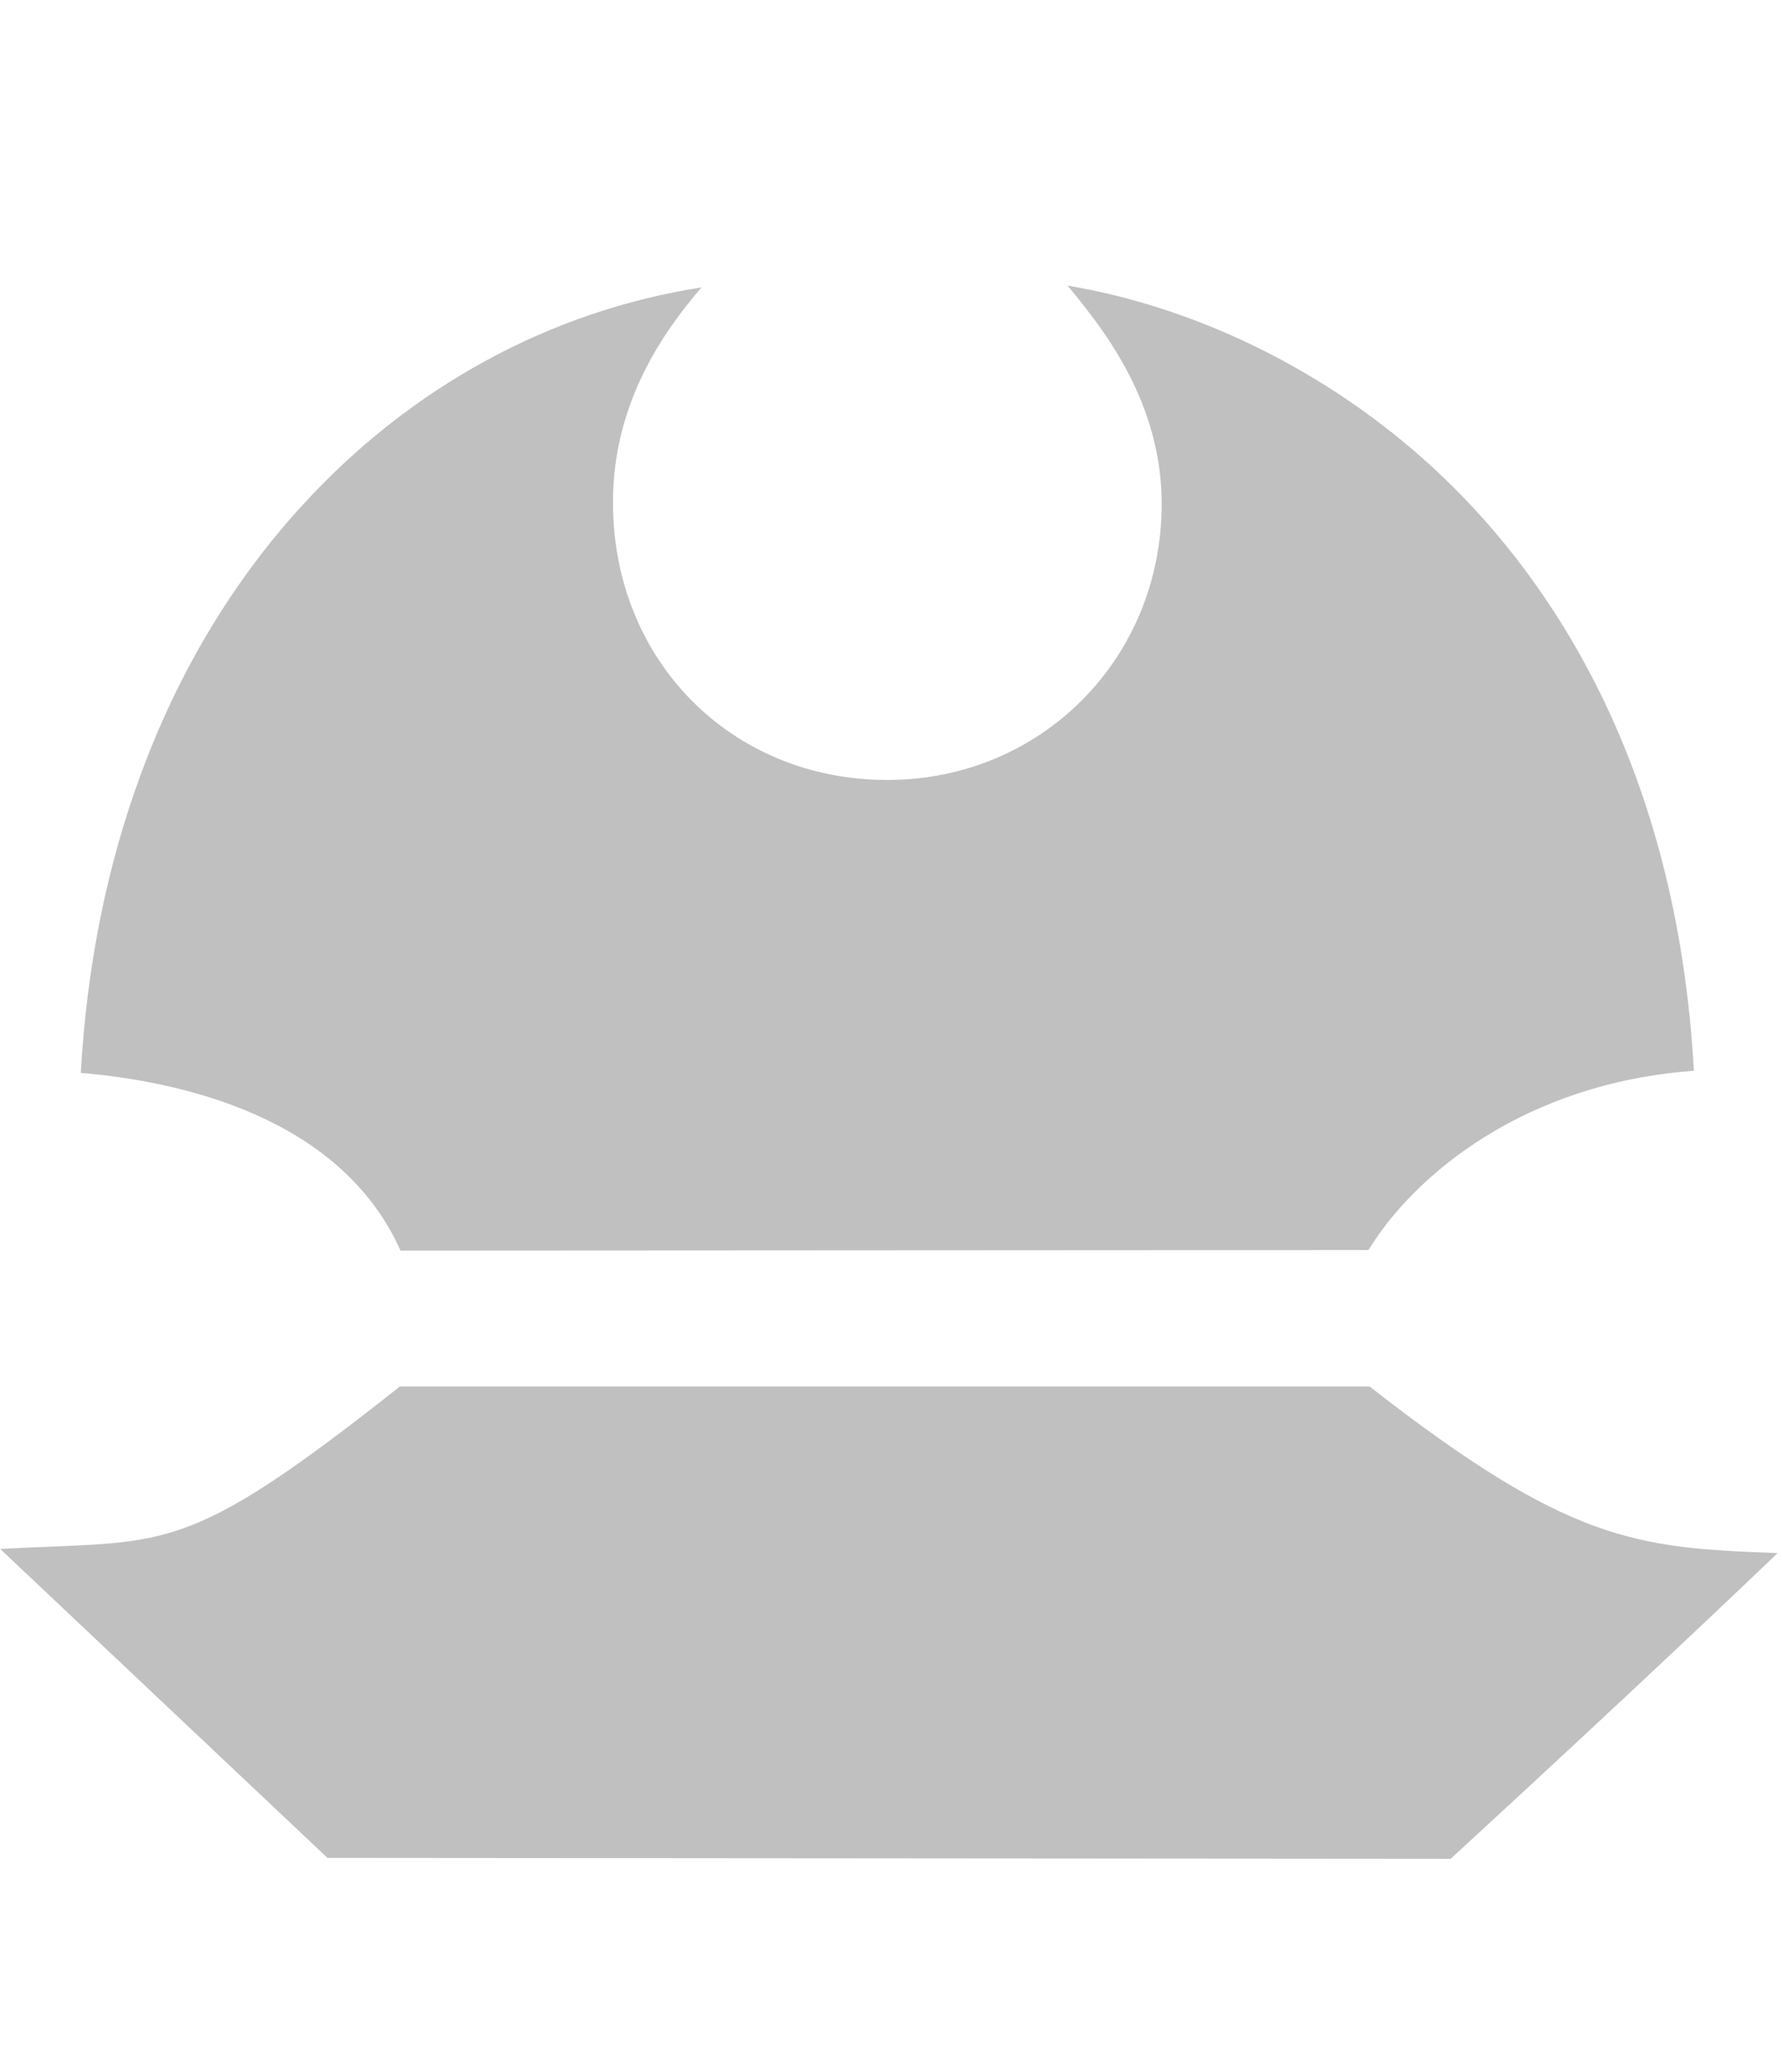 <svg xmlns="http://www.w3.org/2000/svg" viewBox="0 0 881 1024"><path fill="silver" d="M677.1 685.261c98.679 77.005 131.623 79.848 201.735 82.335-42.103 40.351-103.004 97.215-161.64 151.101l-555.302-.444L.099 765.552c83.101-4.547 89.486 5.226 197.598-80.292H677.1zm-.562-67.439c23.018-37.49 77.431-82.54 160.891-88.583-8.361-151.119-70.69-242.255-123.571-293.024-52.115-50.021-119.093-83.818-186.105-95.072 19.086 22.798 46.565 58.687 46.565 107.942 0 76.479-59.573 136.409-135.642 136.409-76.819 0-135.13-58.534-135.625-136.17-.323-49.442 24.433-84.77 43.773-107.295-74.996 11.747-143.831 49.085-197.647 108.027-34.307 37.559-61.191 82.471-79.884 133.497-16.582 45.201-26.407 94.423-29.351 146.708 49.067 4.171 128.389 21.502 158.063 87.834l478.536-.273z"/></svg>